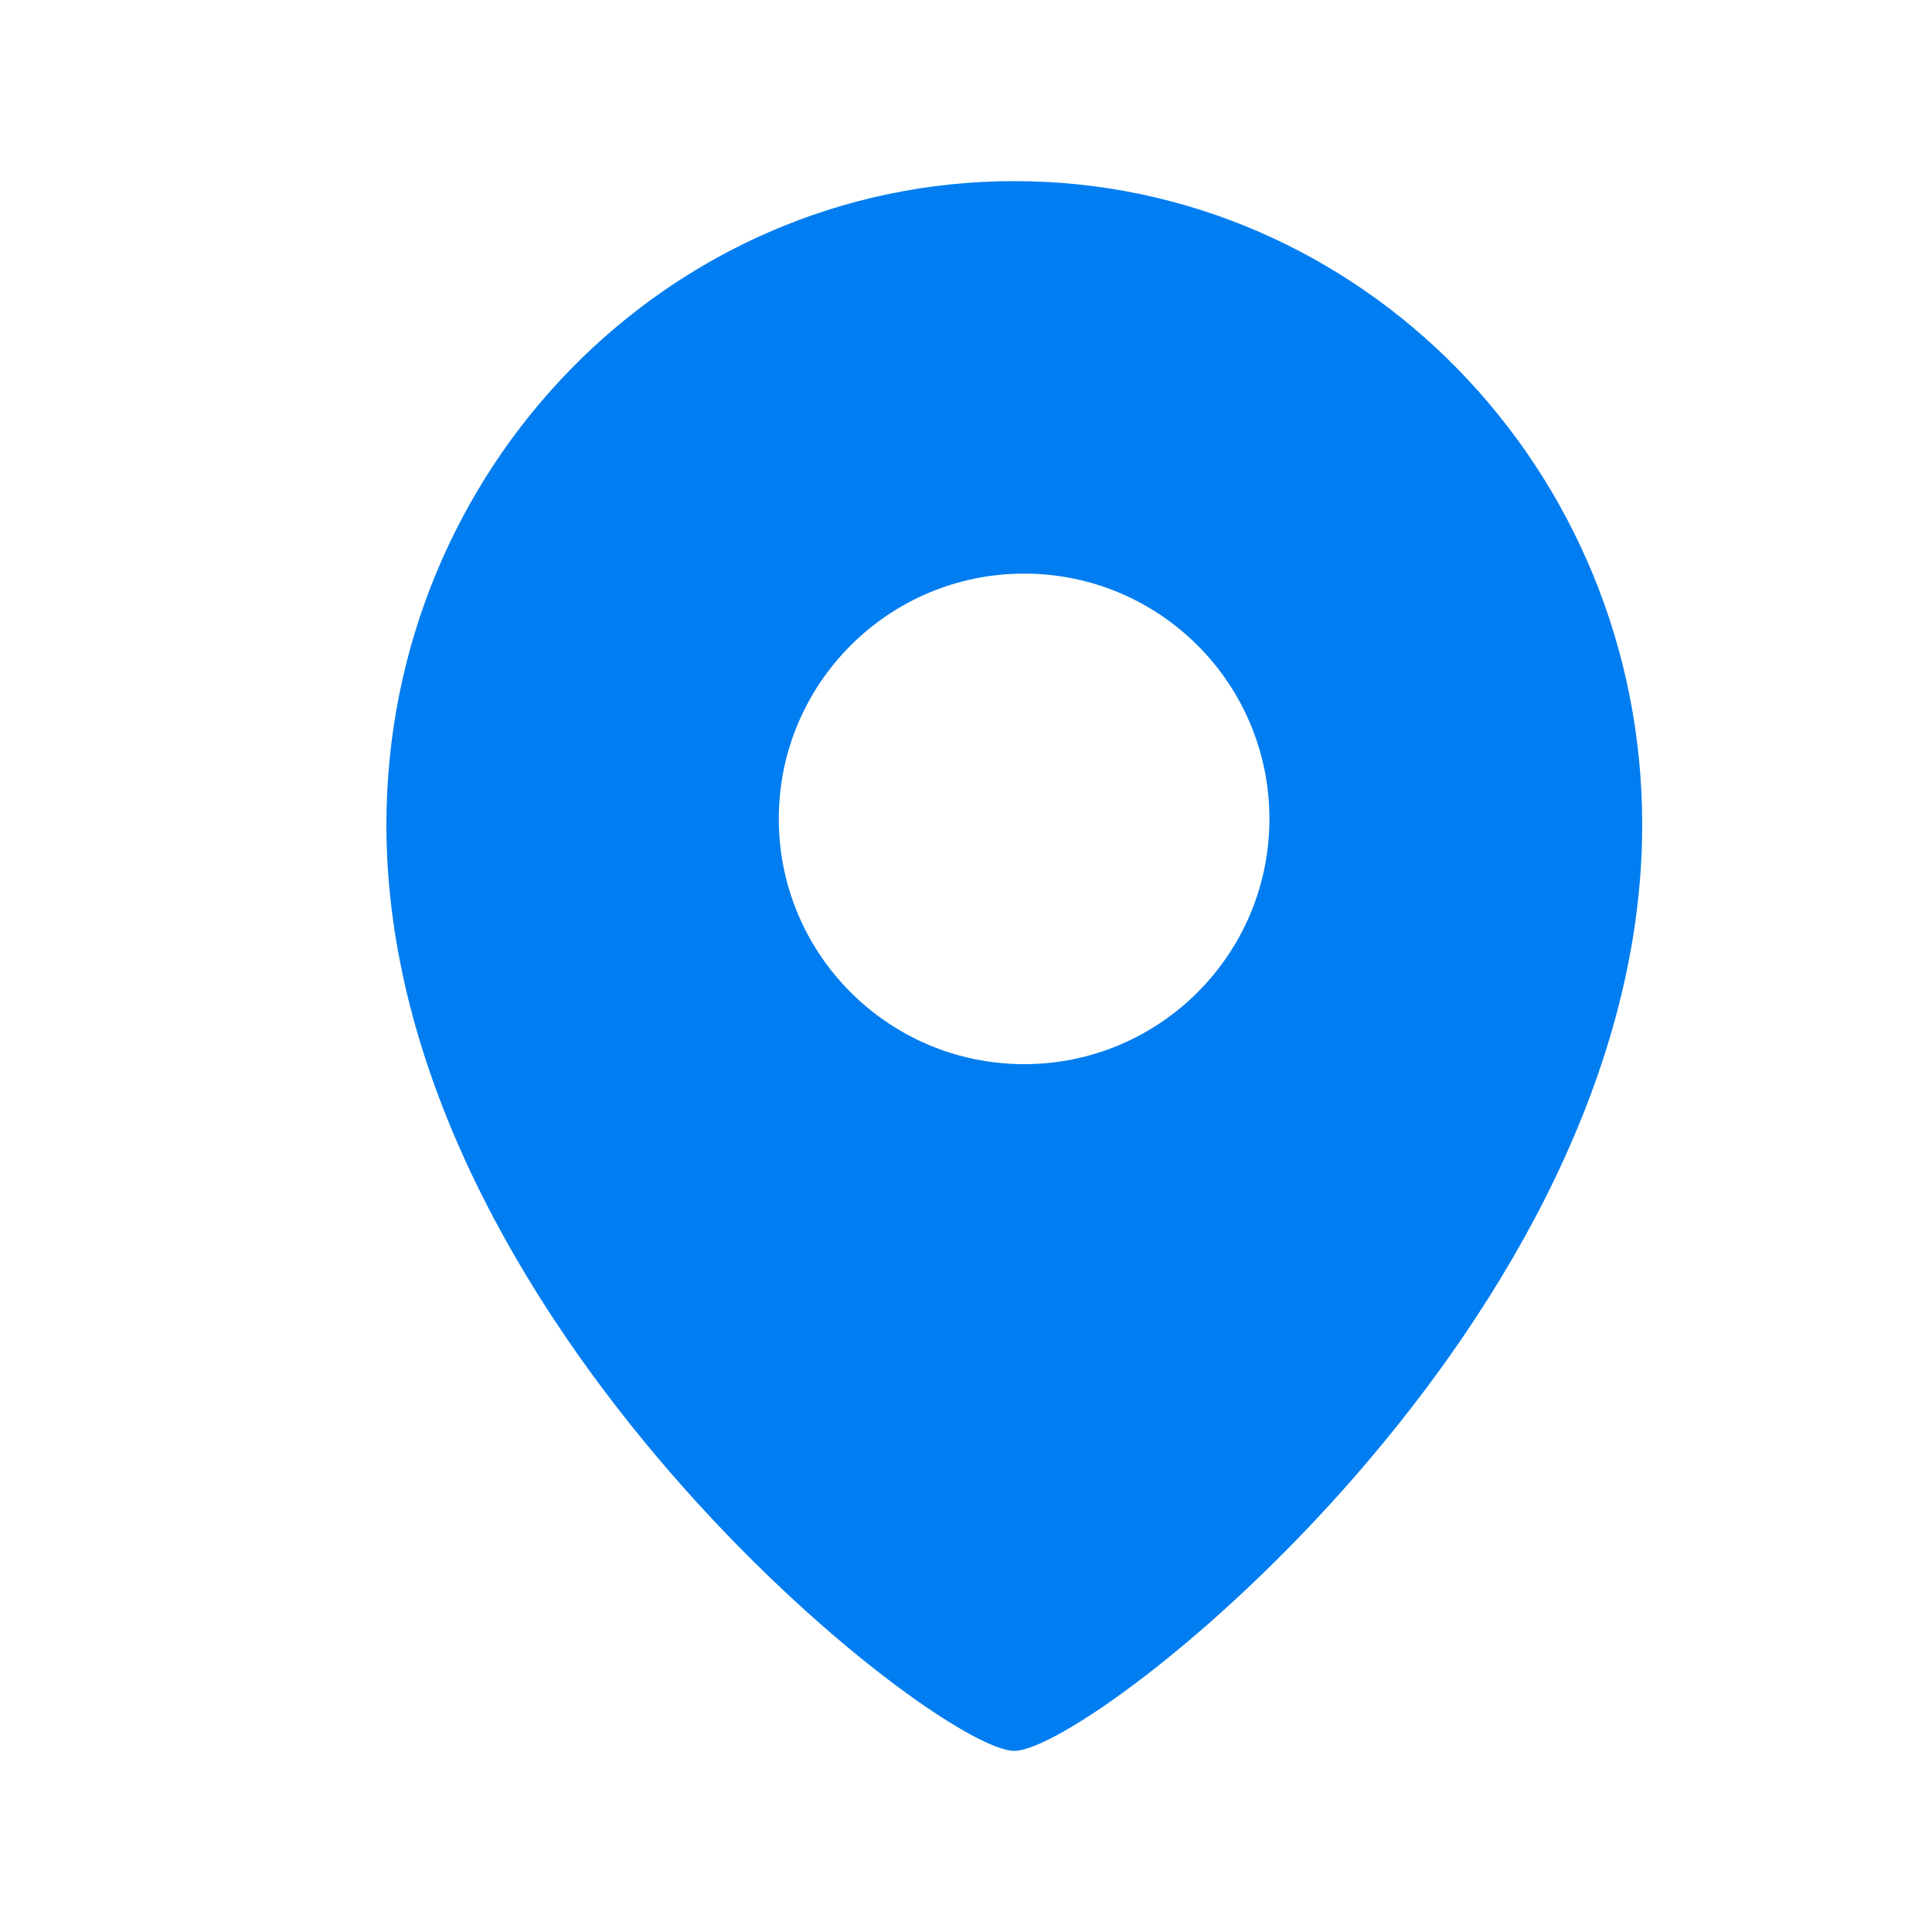 <svg width="20" height="20" viewBox="0 0 20 20" fill="none" xmlns="http://www.w3.org/2000/svg">
<path fill-rule="evenodd" clip-rule="evenodd" d="M10.5 18.125C11.312 18.125 17 13.656 17 8.538C17 4.858 14.09 1.875 10.5 1.875C6.91 1.875 4 4.858 4 8.538C4 13.656 9.688 18.125 10.5 18.125ZM10.602 11.016C12.004 11.016 13.141 9.879 13.141 8.477C13.141 7.074 12.004 5.938 10.602 5.938C9.199 5.938 8.062 7.074 8.062 8.477C8.062 9.879 9.199 11.016 10.602 11.016Z" fill="#007DF0"/>
</svg>
